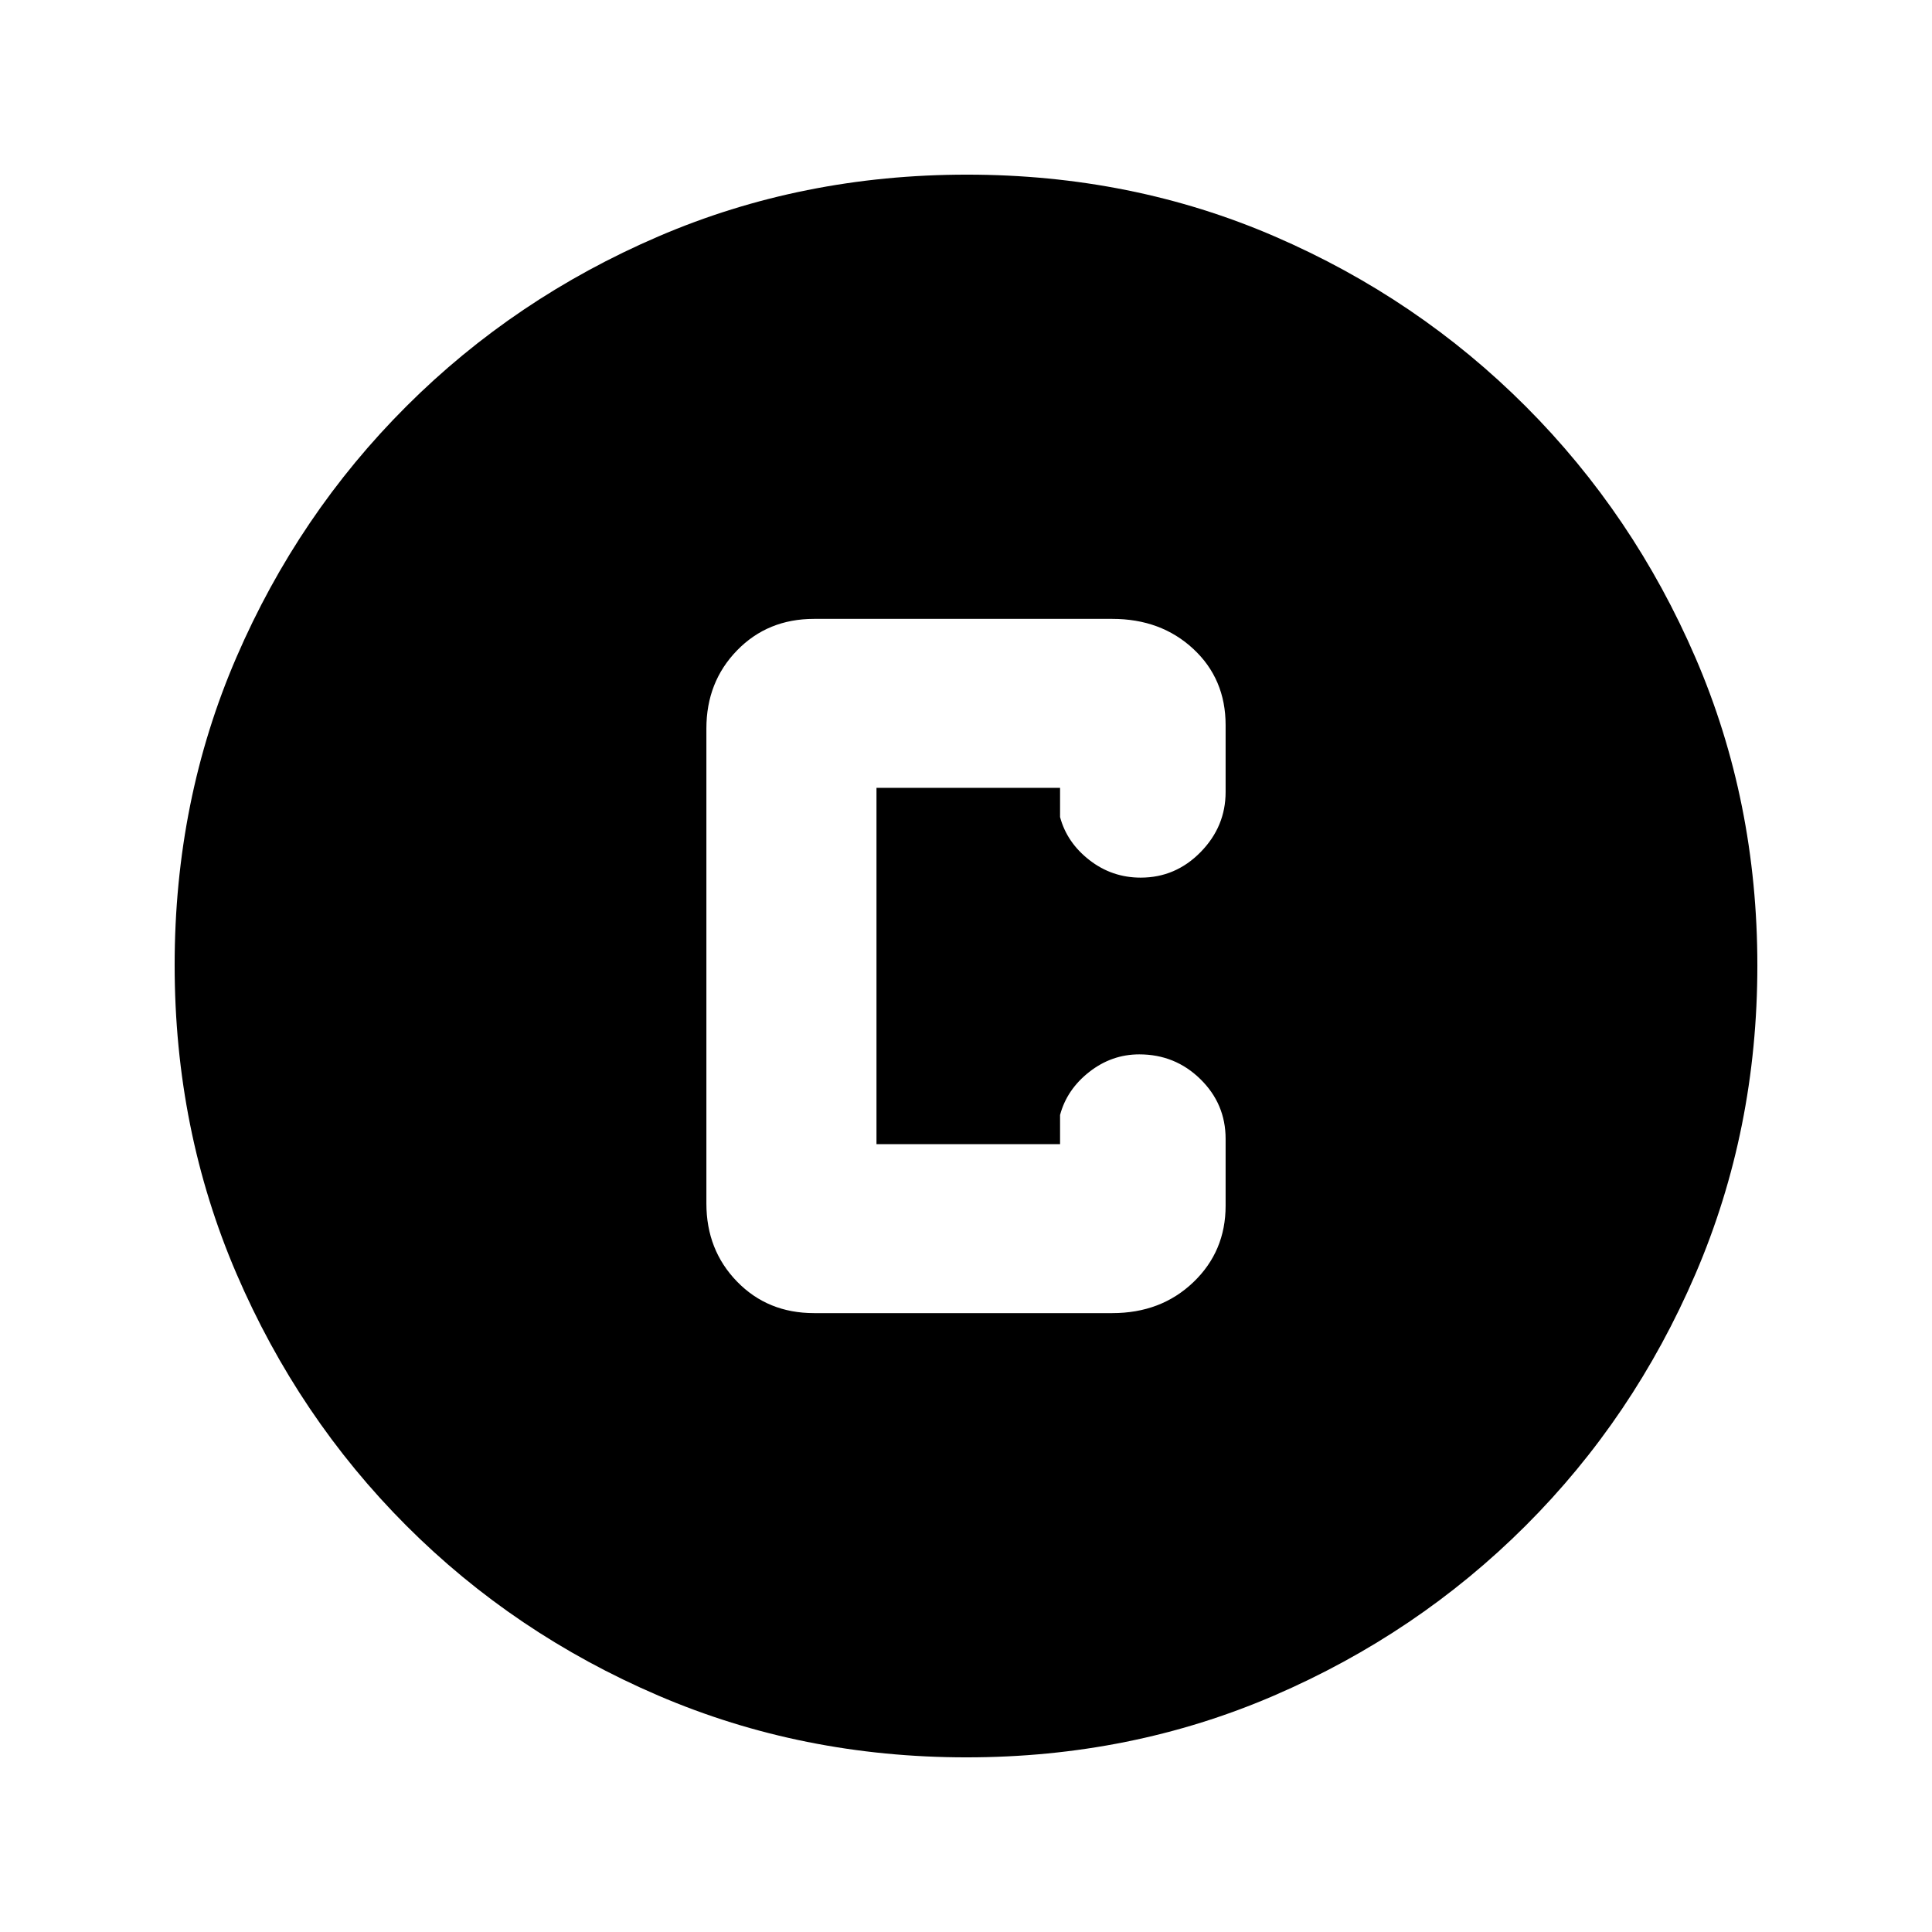 <svg xmlns="http://www.w3.org/2000/svg" height="20" viewBox="0 -960 960 960" width="20"><path d="M480.28-86.78q-81.71 0-153.25-30.73-71.54-30.72-125.19-84.46-53.64-53.74-84.35-125.17-30.71-71.43-30.71-153.32 0-81.97 30.73-153.01 30.72-71.04 84.46-124.69 53.74-53.64 125.17-84.35 71.43-30.71 153.32-30.71 81.97 0 153.01 30.73 71.04 30.72 124.69 84.46 53.64 53.74 84.35 124.94 30.71 71.19 30.71 152.81 0 81.71-30.73 153.25-30.72 71.54-84.46 125.19-53.74 53.64-124.94 84.35-71.19 30.71-152.81 30.71Zm-75.8-220.74H552.7q24.2 0 40.25-15.34T609-360.87v-33.24q0-17.4-12.55-29.69-12.55-12.29-30.35-12.29-13.71 0-24.84 8.72-11.13 8.72-14.52 21.39v14.5h-91.22v-177.04h91.22v14.5q3.39 12.67 14.59 21.39 11.21 8.72 25.48 8.72 17.32 0 29.75-12.68Q609-549.27 609-566.46v-33.24q0-22.94-16.05-37.86-16.05-14.92-40.25-14.92H404.48q-23.01 0-38.24 15.66Q351-621.15 351-598v236q0 23.15 15.24 38.82 15.23 15.66 38.24 15.66Z"/></svg>